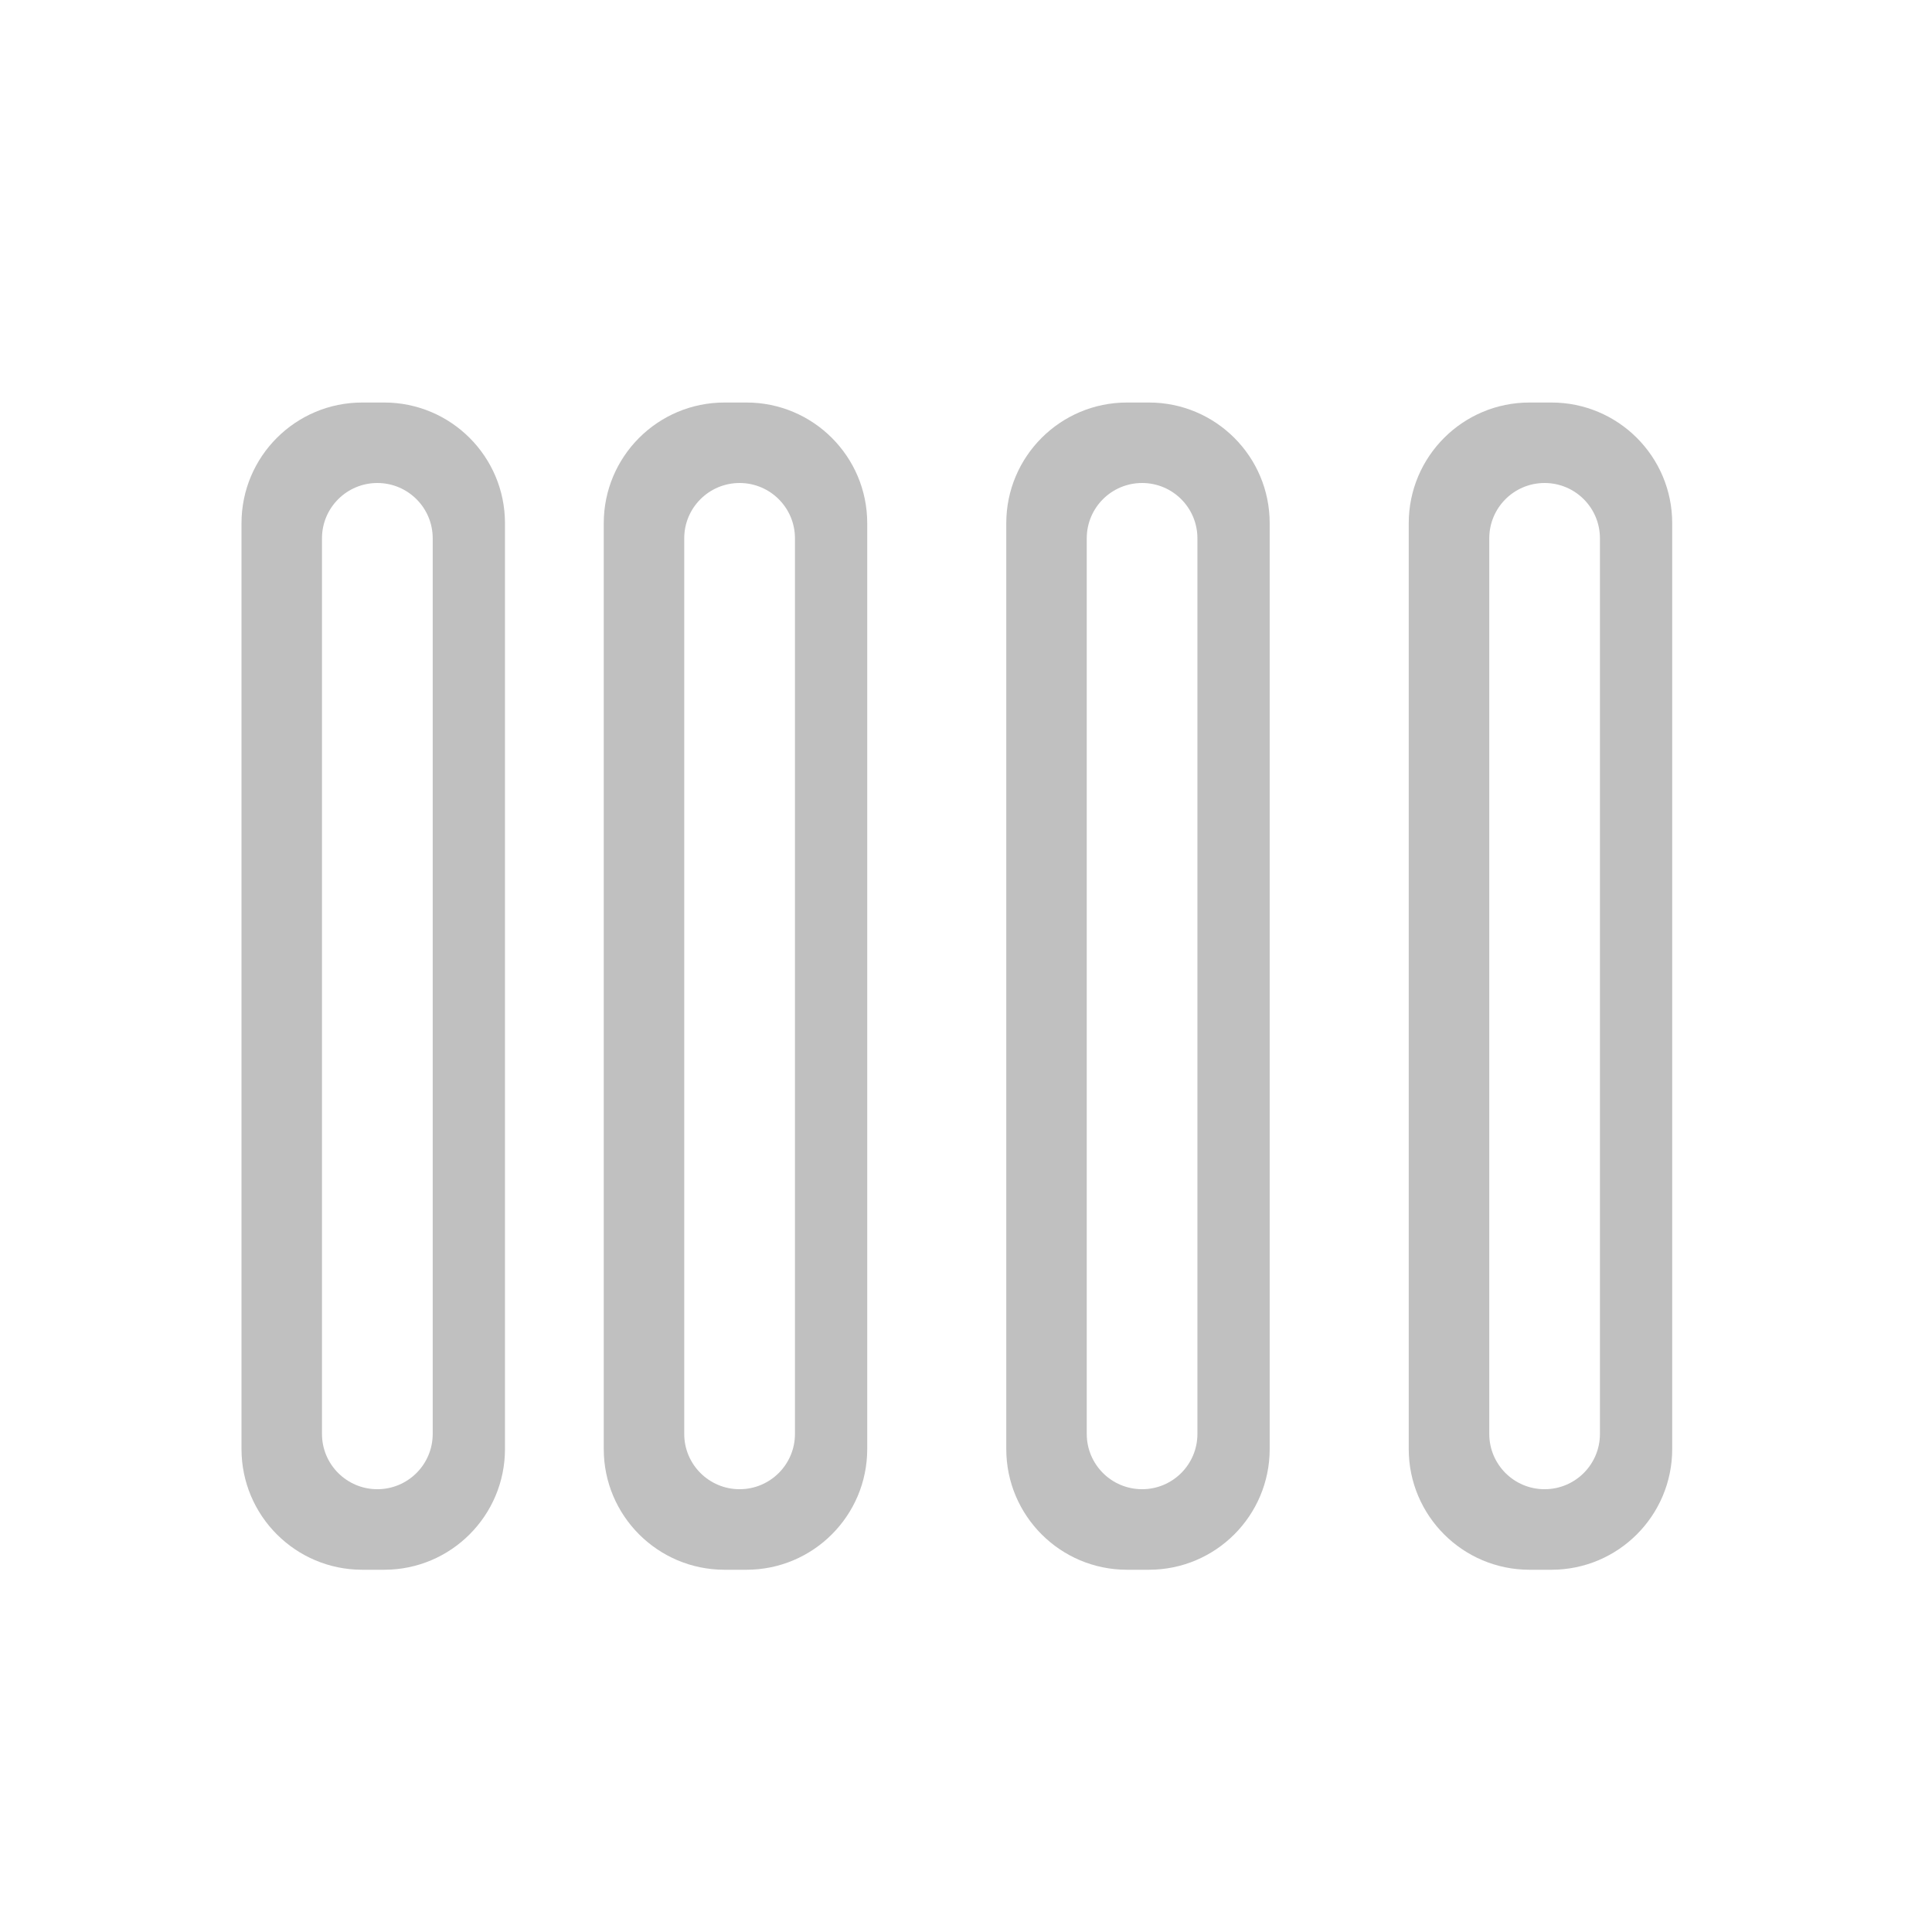 <svg width="32" height="32" viewBox="0 0 32 32" fill="none" xmlns="http://www.w3.org/2000/svg">
<path fill-rule="evenodd" clip-rule="evenodd" d="M6 6.667C4.895 6.667 4 7.562 4 8.667V24C4 25.104 4.895 26 6 26H6.364C7.468 26 8.364 25.104 8.364 24V8.666C8.364 7.562 7.468 6.667 6.364 6.667H6ZM6.25 8C5.744 8 5.333 8.41 5.333 8.916V23.75C5.333 24.256 5.744 24.666 6.25 24.666C6.756 24.666 7.167 24.256 7.167 23.75V8.916C7.167 8.41 6.756 8 6.25 8Z" fill="#C0C0C0"/>
<path fill-rule="evenodd" clip-rule="evenodd" d="M12 6.667C10.895 6.667 10 7.562 10 8.667V24C10 25.104 10.895 26 12 26H12.364C13.468 26 14.364 25.104 14.364 24V8.666C14.364 7.562 13.468 6.667 12.364 6.667H12ZM12.25 8C11.744 8 11.333 8.41 11.333 8.916V23.75C11.333 24.256 11.744 24.666 12.25 24.666C12.756 24.666 13.167 24.256 13.167 23.75V8.916C13.167 8.41 12.756 8 12.25 8Z" fill="#C0C0C0"/>
<path fill-rule="evenodd" clip-rule="evenodd" d="M18.667 6.667C17.562 6.667 16.667 7.562 16.667 8.667V24C16.667 25.104 17.562 26 18.667 26H19.03C20.135 26 21.03 25.104 21.03 24V8.666C21.03 7.562 20.135 6.667 19.03 6.667H18.667ZM18.917 8C18.41 8 18 8.41 18 8.916V23.75C18 24.256 18.41 24.666 18.917 24.666C19.423 24.666 19.833 24.256 19.833 23.75V8.916C19.833 8.41 19.423 8 18.917 8Z" fill="#C0C0C0"/>
<path fill-rule="evenodd" clip-rule="evenodd" d="M25.333 6.667C24.229 6.667 23.333 7.562 23.333 8.667V24C23.333 25.104 24.229 26 25.333 26H25.697C26.802 26 27.697 25.104 27.697 24V8.666C27.697 7.562 26.802 6.667 25.697 6.667H25.333ZM25.583 8C25.077 8 24.667 8.41 24.667 8.916V23.75C24.667 24.256 25.077 24.666 25.583 24.666C26.09 24.666 26.5 24.256 26.5 23.75V8.916C26.5 8.41 26.09 8 25.583 8Z" fill="#C0C0C0"/>
</svg>
